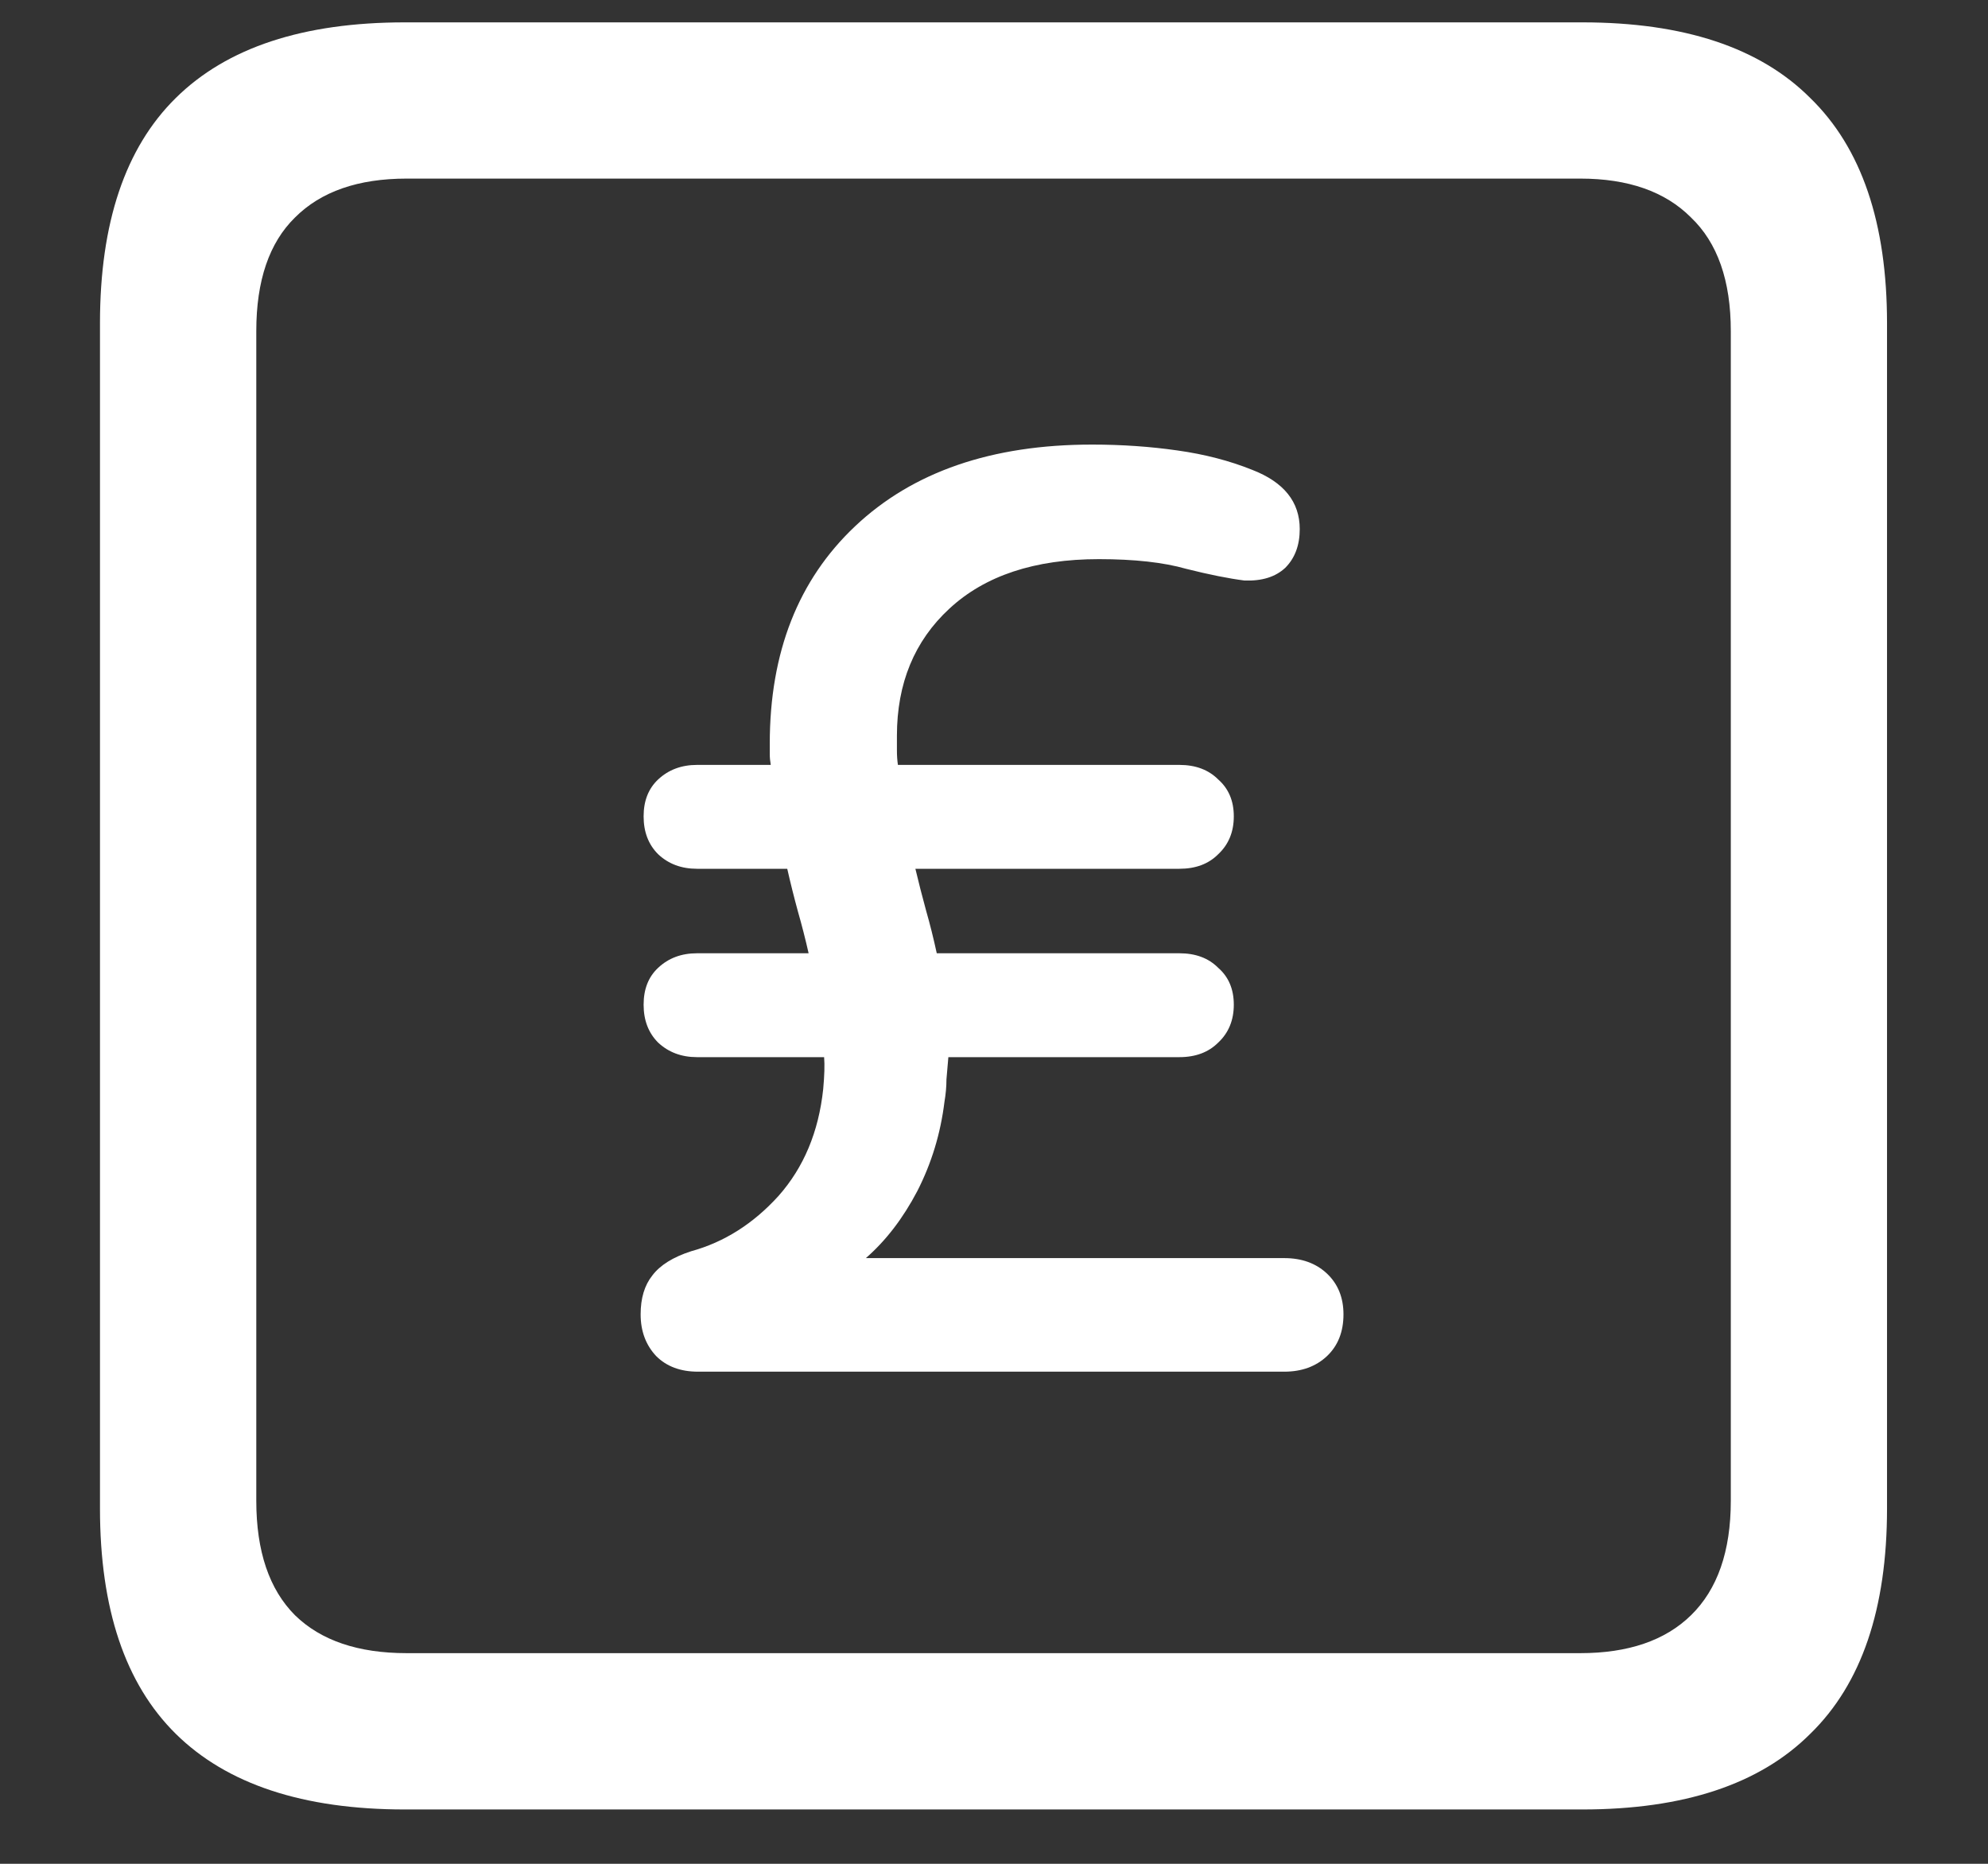 <?xml version="1.0" encoding="UTF-8"?>
<svg xmlns="http://www.w3.org/2000/svg" xmlns:xlink="http://www.w3.org/1999/xlink" width="24" height="22.5" viewBox="0 0 24 22.5" version="1.1">
<rect x="0" y="0" width="24" height="22.5" fill="#333333" stroke="none"/>
<g id="surface1">
<path style=" stroke:none;fill-rule:nonzero;fill:rgb(100%,100%,100%);fill-opacity:1;" d="M 4.887 21.844 L 19.102 21.844 C 20.328 21.844 21.246 21.539 21.855 20.93 C 22.473 20.328 22.781 19.422 22.781 18.211 L 22.781 3.902 C 22.781 2.691 22.473 1.785 21.855 1.184 C 21.246 0.574 20.328 0.27 19.102 0.27 L 4.887 0.27 C 3.66 0.27 2.738 0.574 2.121 1.184 C 1.512 1.785 1.207 2.691 1.207 3.902 L 1.207 18.211 C 1.207 19.422 1.512 20.328 2.121 20.93 C 2.738 21.539 3.66 21.844 4.887 21.844 Z M 4.91 19.957 C 4.324 19.957 3.875 19.805 3.562 19.5 C 3.25 19.188 3.094 18.727 3.094 18.117 L 3.094 3.996 C 3.094 3.387 3.25 2.93 3.562 2.625 C 3.875 2.312 4.324 2.156 4.91 2.156 L 19.078 2.156 C 19.656 2.156 20.102 2.312 20.414 2.625 C 20.734 2.93 20.895 3.387 20.895 3.996 L 20.895 18.117 C 20.895 18.727 20.734 19.188 20.414 19.5 C 20.102 19.805 19.656 19.957 19.078 19.957 Z M 7.734 15.867 C 7.734 16.07 7.797 16.238 7.922 16.371 C 8.047 16.496 8.215 16.559 8.426 16.559 L 15.504 16.559 C 15.715 16.559 15.887 16.496 16.02 16.371 C 16.152 16.246 16.219 16.078 16.219 15.867 C 16.219 15.664 16.152 15.5 16.02 15.375 C 15.887 15.25 15.715 15.188 15.504 15.188 L 10.453 15.188 C 10.695 14.977 10.902 14.707 11.074 14.379 C 11.246 14.043 11.355 13.684 11.402 13.301 C 11.418 13.207 11.426 13.117 11.426 13.031 C 11.434 12.938 11.441 12.848 11.449 12.762 L 14.238 12.762 C 14.434 12.762 14.59 12.703 14.707 12.586 C 14.832 12.469 14.895 12.316 14.895 12.129 C 14.895 11.941 14.832 11.793 14.707 11.684 C 14.59 11.566 14.434 11.508 14.238 11.508 L 11.309 11.508 C 11.27 11.328 11.227 11.156 11.18 10.992 C 11.133 10.82 11.09 10.652 11.051 10.488 L 14.238 10.488 C 14.434 10.488 14.59 10.43 14.707 10.312 C 14.832 10.195 14.895 10.043 14.895 9.855 C 14.895 9.668 14.832 9.52 14.707 9.41 C 14.59 9.293 14.434 9.234 14.238 9.234 L 10.84 9.234 C 10.832 9.18 10.828 9.121 10.828 9.059 C 10.828 8.996 10.828 8.938 10.828 8.883 C 10.828 8.25 11.039 7.738 11.461 7.348 C 11.891 6.949 12.492 6.75 13.266 6.75 C 13.695 6.75 14.047 6.789 14.32 6.867 C 14.602 6.938 14.836 6.984 15.023 7.008 C 15.234 7.016 15.398 6.965 15.516 6.855 C 15.633 6.738 15.691 6.582 15.691 6.387 C 15.691 6.059 15.5 5.82 15.117 5.672 C 14.844 5.562 14.543 5.484 14.215 5.438 C 13.887 5.391 13.543 5.367 13.184 5.367 C 11.973 5.367 11.02 5.695 10.324 6.352 C 9.637 7 9.293 7.875 9.293 8.977 C 9.293 9.023 9.293 9.066 9.293 9.105 C 9.293 9.145 9.297 9.188 9.305 9.234 L 8.414 9.234 C 8.227 9.234 8.07 9.293 7.945 9.41 C 7.828 9.52 7.77 9.668 7.77 9.855 C 7.77 10.043 7.828 10.195 7.945 10.312 C 8.07 10.43 8.227 10.488 8.414 10.488 L 9.504 10.488 C 9.543 10.66 9.586 10.832 9.633 11.004 C 9.68 11.168 9.723 11.336 9.762 11.508 L 8.414 11.508 C 8.227 11.508 8.07 11.566 7.945 11.684 C 7.828 11.793 7.77 11.941 7.77 12.129 C 7.77 12.316 7.828 12.469 7.945 12.586 C 8.07 12.703 8.227 12.762 8.414 12.762 L 9.949 12.762 C 9.957 12.855 9.953 12.984 9.938 13.148 C 9.883 13.664 9.703 14.094 9.398 14.438 C 9.094 14.773 8.742 14.996 8.344 15.105 C 8.125 15.176 7.969 15.273 7.875 15.398 C 7.781 15.516 7.734 15.672 7.734 15.867 Z M 7.734 15.867 "/>
</g>
</svg>
